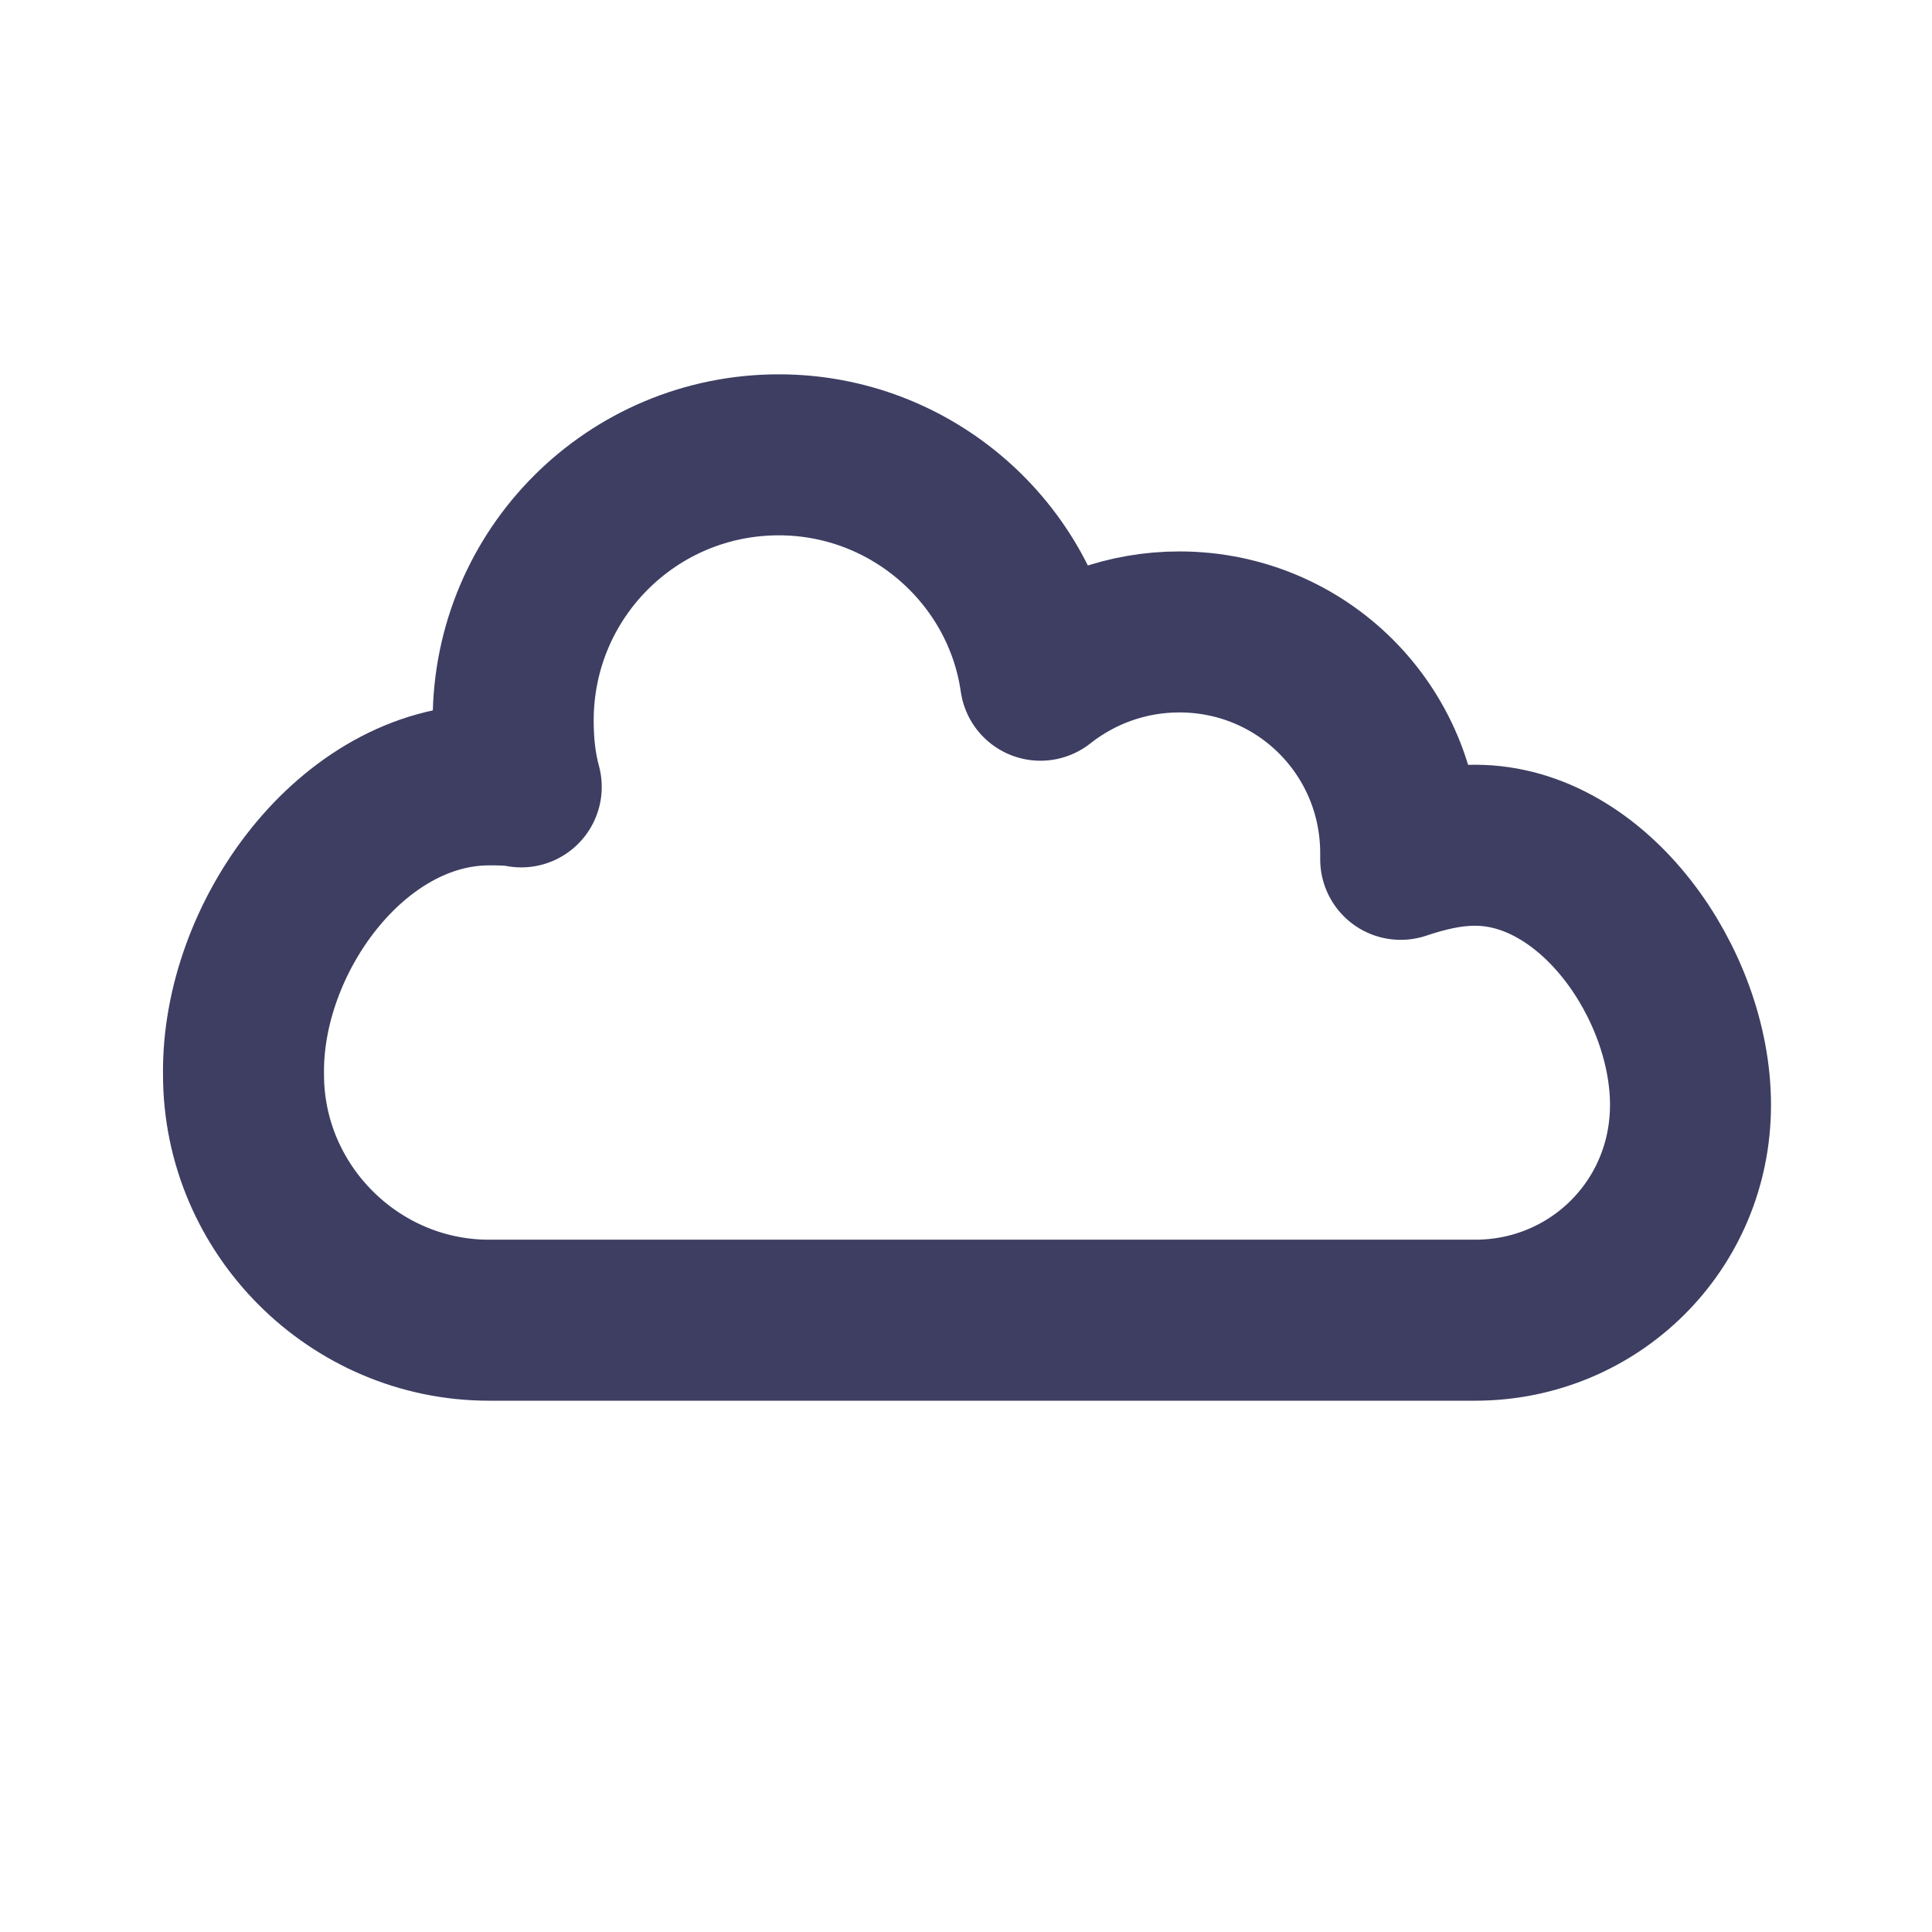 <?xml version="1.0" encoding="utf-8"?>
<!-- Generator: Adobe Illustrator 25.4.2, SVG Export Plug-In . SVG Version: 6.00 Build 0)  -->
<svg version="1.1" id="Layer_1" xmlns="http://www.w3.org/2000/svg" xmlns:xlink="http://www.w3.org/1999/xlink" x="0px" y="0px"
	 viewBox="0 0 96 96" style="enable-background:new 0 0 96 96;" xml:space="preserve">
<style type="text/css">
	.st0{fill:none;}
	.st1{fill:none;stroke:#3D3E62;stroke-width:8;stroke-linecap:round;stroke-linejoin:round;stroke-miterlimit:10;}
</style>
<g>
	<g>
		<rect class="st0" width="96" height="96"/>
	</g>
	<path class="st1" d="M24.3,39c0.5,0,1.1,0,1.6,0.1c-0.3-1.1-0.4-2.2-0.4-3.3c0-7.3,5.9-13.2,13.2-13.2c6.6,0,12.1,4.9,13,11.2
		c1.9-1.5,4.3-2.4,6.9-2.4c6.1,0,11,4.9,11,11c0,0.1,0,0.2,0,0.3c1.2-0.4,2.4-0.7,3.7-0.7C79.2,42,84,48.9,84,54.9
		s-4.8,10.7-10.7,10.7h-49c-6.7,0-12.2-5.5-12.2-12.2C12,46.6,17.5,39,24.3,39z"/>
</g>
</svg>
